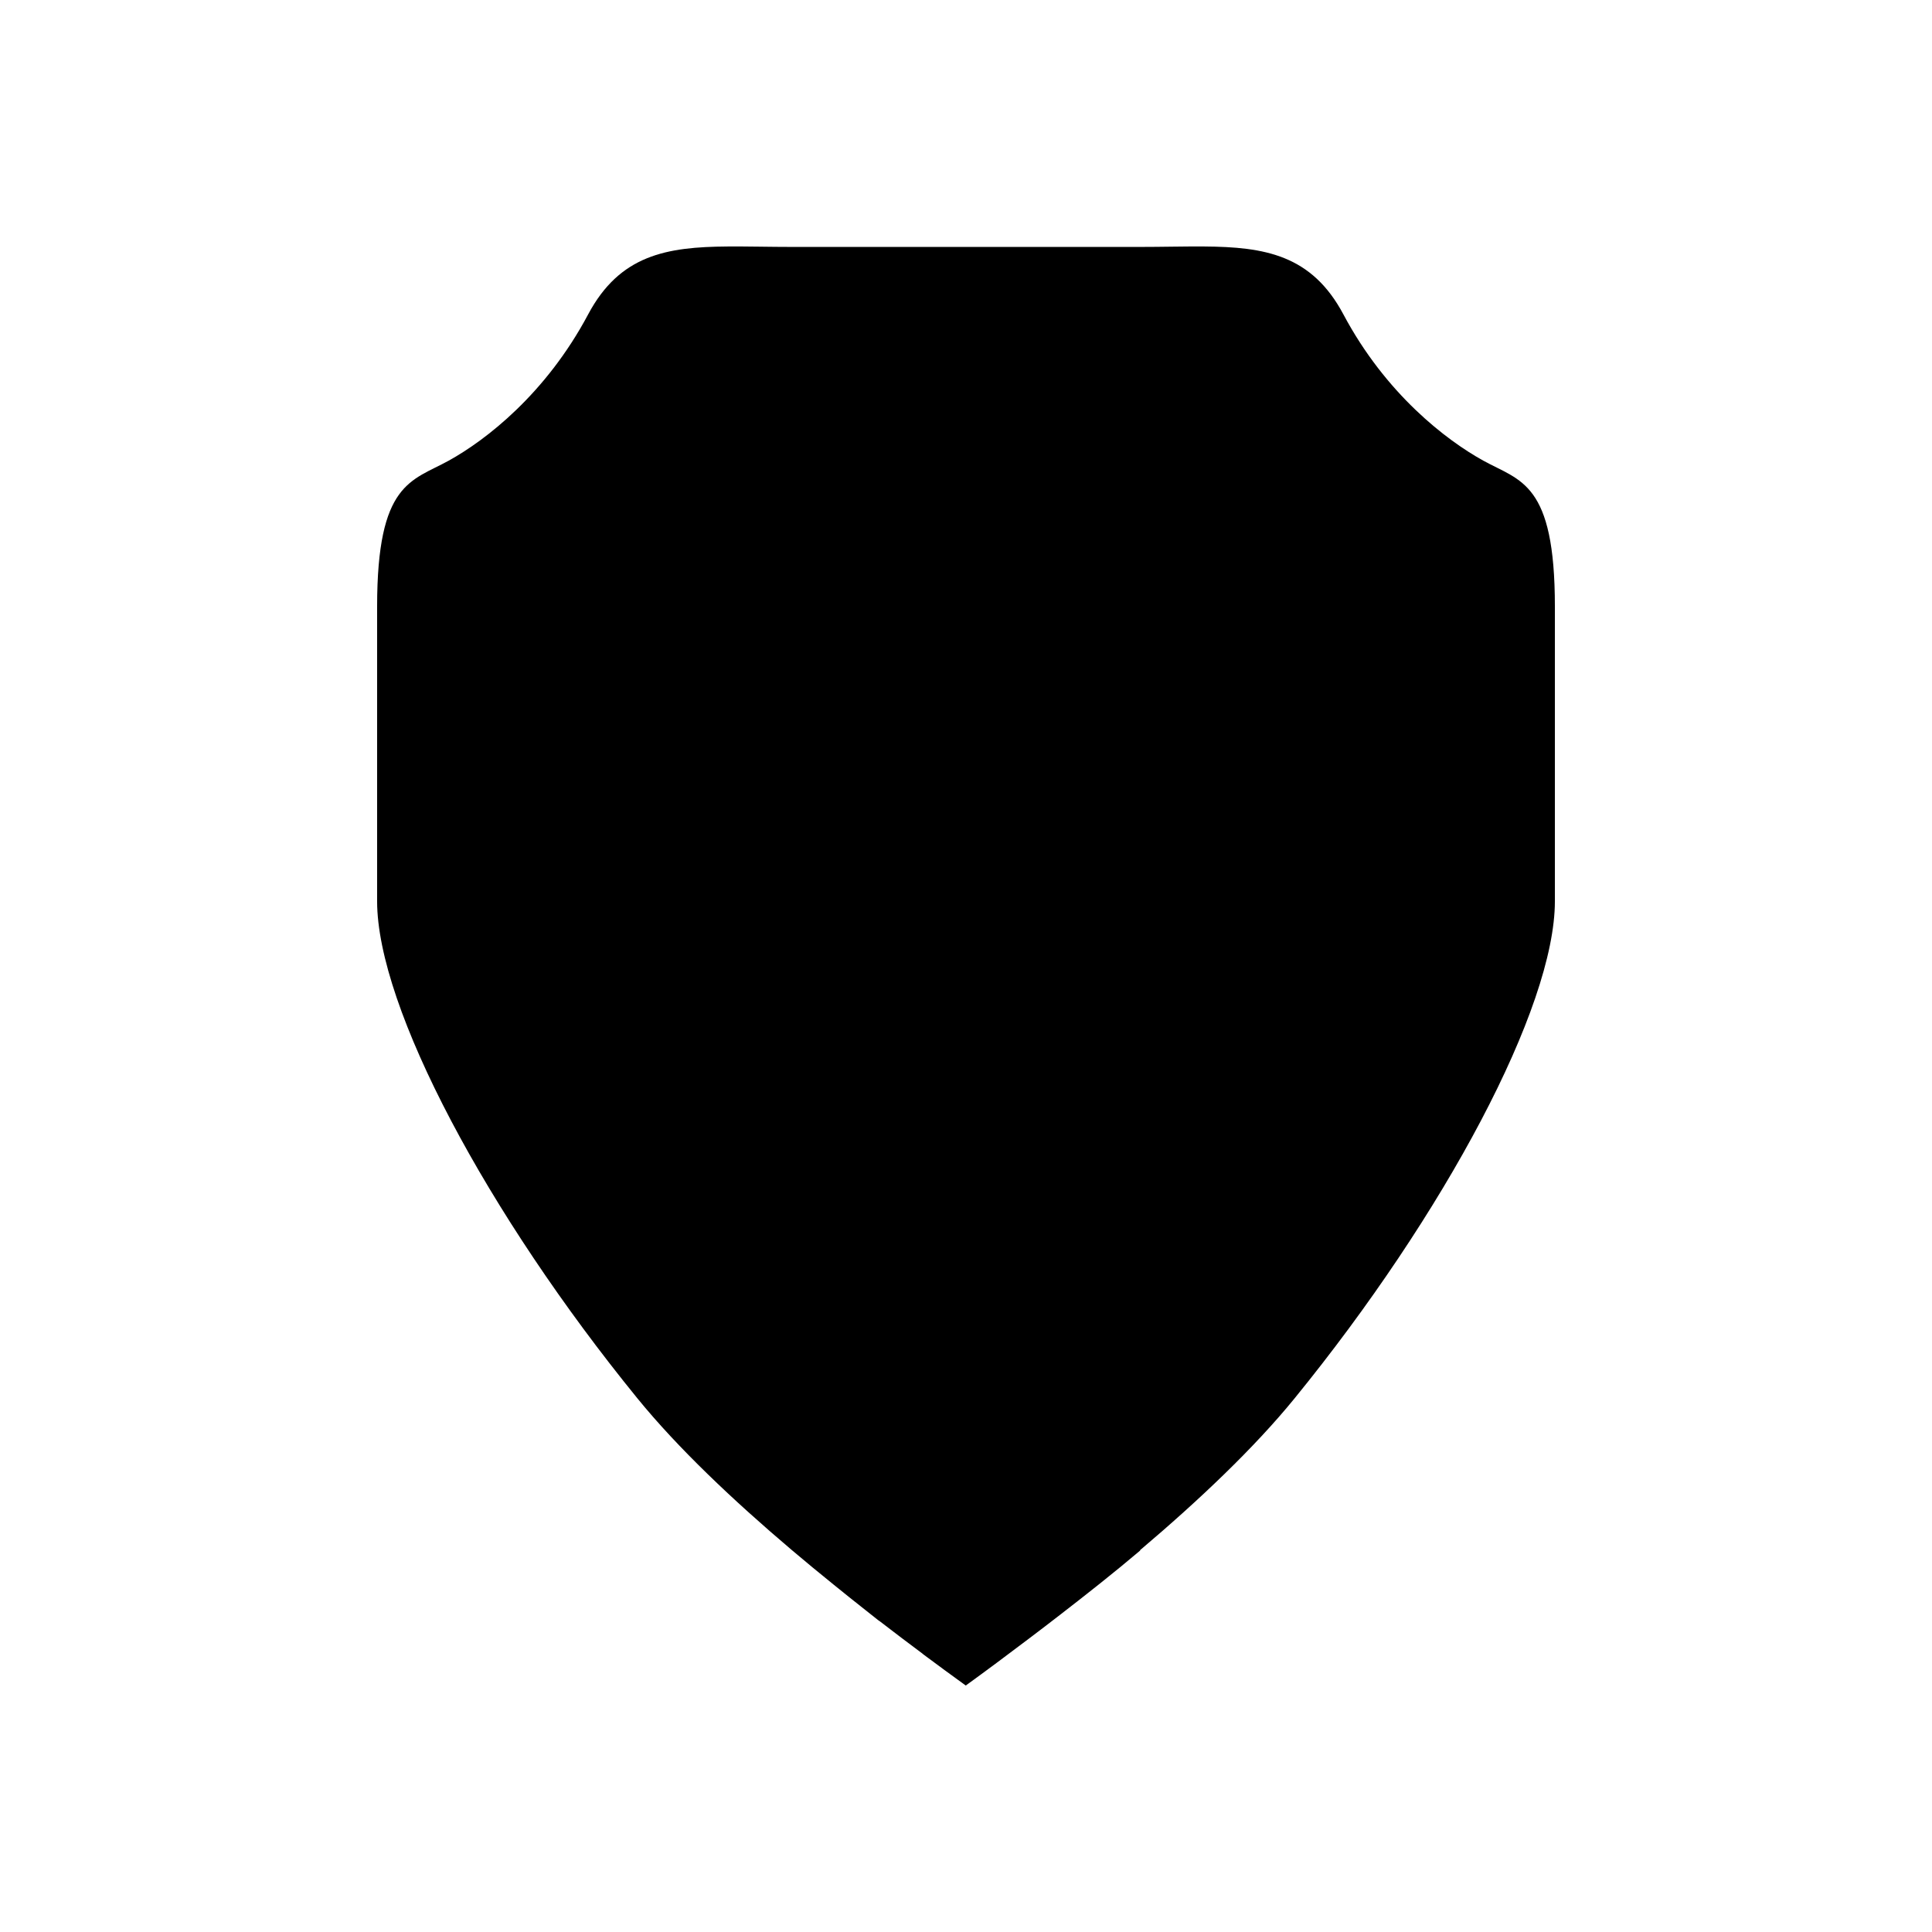 <?xml version="1.0" encoding="UTF-8" standalone="no"?>
<!-- Created with Inkscape (http://www.inkscape.org/) -->

<svg
   xmlns:dc="http://purl.org/dc/elements/1.1/"
   xmlns:cc="http://creativecommons.org/ns#"
   xmlns:rdf="http://www.w3.org/1999/02/22-rdf-syntax-ns#"
   xmlns:svg="http://www.w3.org/2000/svg"
   xmlns="http://www.w3.org/2000/svg"
   xmlns:sodipodi="http://sodipodi.sourceforge.net/DTD/sodipodi-0.dtd"
   xmlns:inkscape="http://www.inkscape.org/namespaces/inkscape"
   width="280"
   height="280"
   id="svg2"
   version="1.1"
   inkscape:version="0.48.4 r9939"
   sodipodi:docname="attribute-power.svg">
  <defs
     id="defs4" />
  <sodipodi:namedview
     id="base"
     pagecolor="#ffffff"
     bordercolor="#666666"
     borderopacity="1.0"
     inkscape:pageopacity="0.0"
     inkscape:pageshadow="2"
     inkscape:zoom="0.125"
     inkscape:cx="-1528.8551"
     inkscape:cy="626.96845"
     inkscape:document-units="px"
     inkscape:current-layer="layer1"
     showgrid="false"
     borderlayer="true"
     inkscape:showpageshadow="false"
     inkscape:window-width="1920"
     inkscape:window-height="1000"
     inkscape:window-x="0"
     inkscape:window-y="28"
     inkscape:window-maximized="1" />
  <g
     inkscape:label="Calque 1"
     inkscape:groupmode="layer"
     id="layer1"
     transform="translate(0,-772.362)">
    <path
       style="fill:#000000;fill-opacity:1;stroke:none"
       d="m 105.448,808.086 c -8.822,0.06 -15.618,1.213 -20.212,9.844 -6.125,11.508 -14.829,18.227 -20.212,21.197 -5.383,2.97 -10.369,3.127 -10.369,21.131 l 0,42.722 c 0,15.406 15.999,45.366 37.734,72.056 5.838,7.169 13.817,14.727 22.378,21.984 1.991,1.688 4.003,3.343 6.037,4.988 1.53,1.238 3.06,2.472 4.594,3.675 0.633,0.496 1.272,1.02 1.903,1.509 0.061,0.048 0.134,0.084 0.197,0.131 2.097,1.622 4.178,3.189 6.234,4.725 0.025,0.018 0.042,0.048 0.065,0.066 2.093,1.562 4.163,3.076 6.169,4.528 2.963,-2.144 6.055,-4.451 9.188,-6.825 1.493,-1.125 2.955,-2.246 4.463,-3.413 3.887,-3.007 7.825,-6.108 11.616,-9.319 l 0,-0.066 c 8.563,-7.248 16.549,-14.826 22.378,-21.984 21.735,-26.69 37.734,-56.65 37.734,-72.056 l 0,-42.722 c 0,-18.005 -4.986,-18.161 -10.369,-21.131 -5.383,-2.97 -14.153,-9.689 -20.278,-21.197 -4.594,-8.631 -11.39,-9.784 -20.212,-9.844 -2.941,-0.02 -6.062,0.066 -9.45,0.066 l -3.74,0 -42.591,0 -3.74,0 c -3.388,0 -6.575,-0.086 -9.516,-0.066 z"
       id="path4570"
       inkscape:connector-curvature="0" />
  </g>
</svg>
